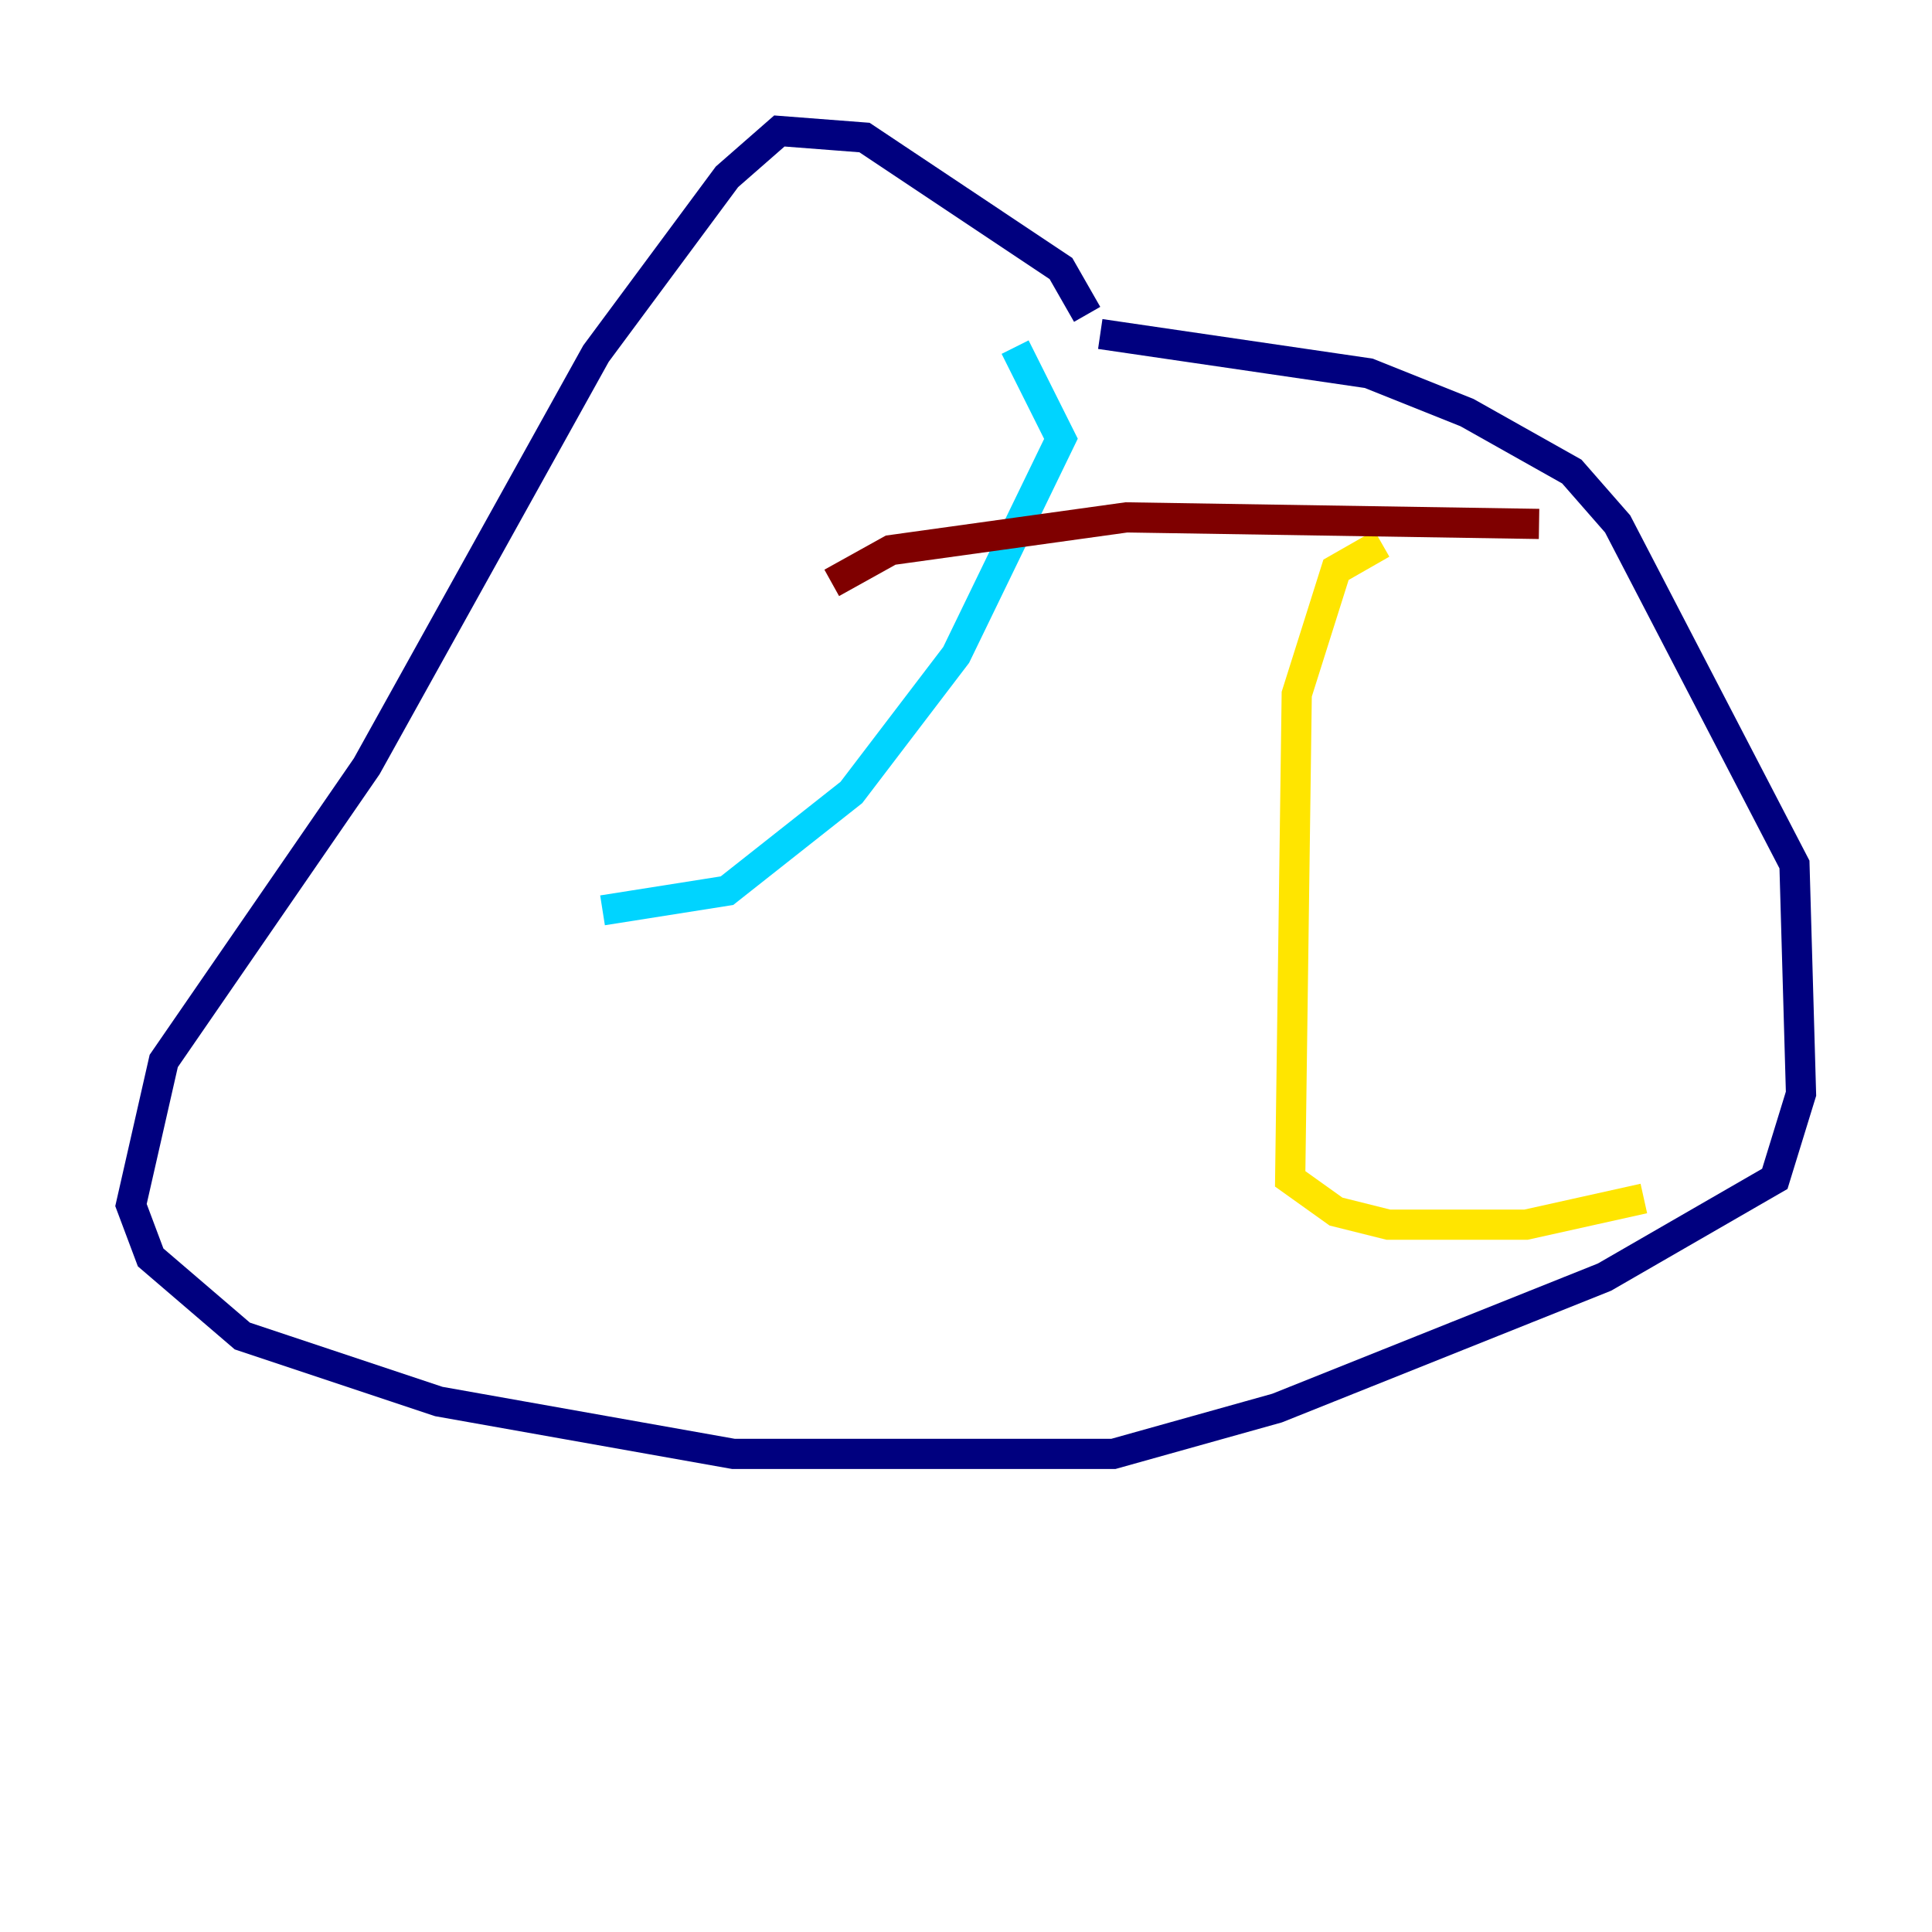 <?xml version="1.0" encoding="utf-8" ?>
<svg baseProfile="tiny" height="128" version="1.2" viewBox="0,0,128,128" width="128" xmlns="http://www.w3.org/2000/svg" xmlns:ev="http://www.w3.org/2001/xml-events" xmlns:xlink="http://www.w3.org/1999/xlink"><defs /><polyline fill="none" points="72.027,20.827 70.291,17.79 57.275,9.112 51.634,8.678 48.163,11.715 39.485,23.43 24.298,50.766 10.848,70.291 8.678,79.837 9.98,83.308 16.054,88.515 29.071,92.854 48.597,96.325 73.763,96.325 84.61,93.288 106.305,84.61 117.586,78.102 119.322,72.461 118.888,57.275 107.173,34.712 104.136,31.241 97.193,27.336 90.685,24.732 72.895,22.129" stroke="#00007f" stroke-width="2" /><polyline fill="none" points="67.254,22.997 70.291,29.071 63.349,43.39 56.407,52.502 48.163,59.01 39.919,60.312" stroke="#00d4ff" stroke-width="2" /><polyline fill="none" points="91.552,36.014 88.515,37.749 85.912,45.993 85.478,78.102 88.515,80.271 91.986,81.139 101.098,81.139 108.909,79.403" stroke="#ffe500" stroke-width="2" /><polyline fill="none" points="55.105,38.617 59.01,36.447 74.63,34.278 101.966,34.712" stroke="#7f0000" stroke-width="2" /></svg>